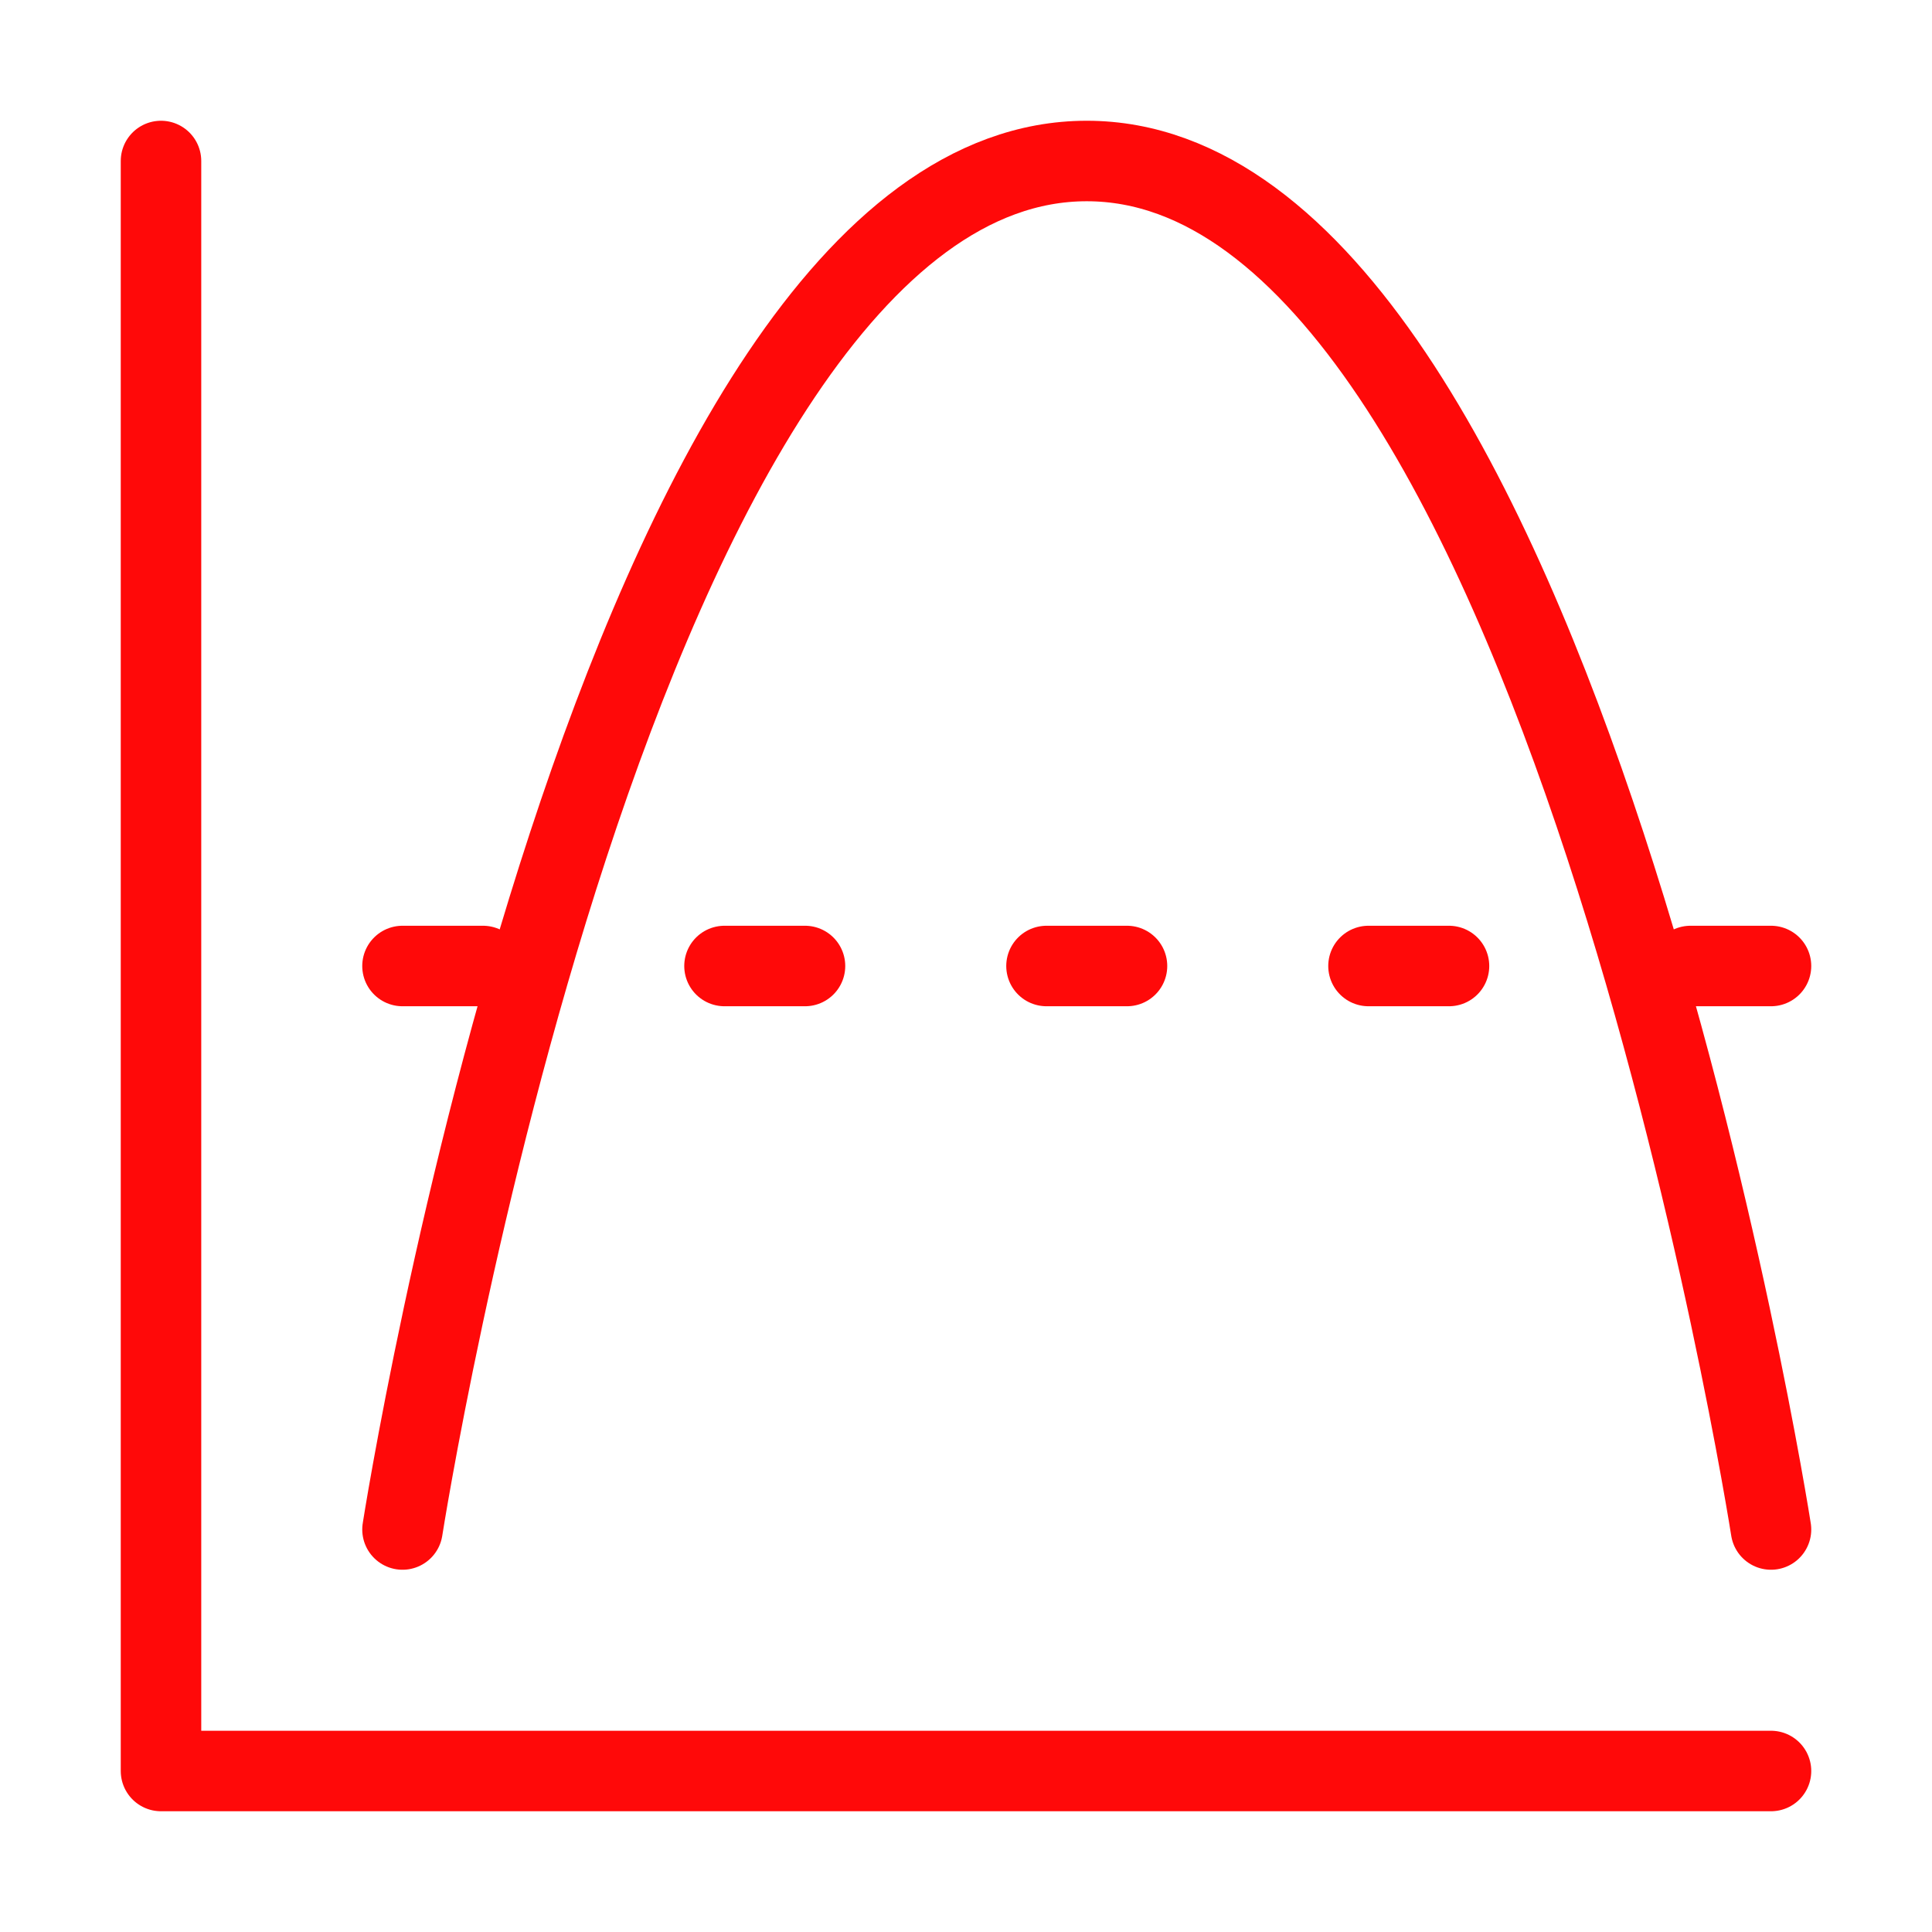 <?xml version="1.0" encoding="UTF-8"?><svg width="24" height="24" viewBox="0 0 48 48" fill="none" xmlns="http://www.w3.org/2000/svg"><path d="M4 4V44H44" stroke="#FF0909" stroke-width="2" stroke-linecap="round" stroke-linejoin="round"/><path d="M10 38C10 38 15.312 4 27 4C38.688 4 44 38 44 38" stroke="#FF0909" stroke-width="2" stroke-linecap="round" stroke-linejoin="round"/><path d="M10 24L44 24" stroke="#FF0909" stroke-width="2" stroke-linecap="round" stroke-linejoin="round" stroke-dasharray="2 6"/></svg>